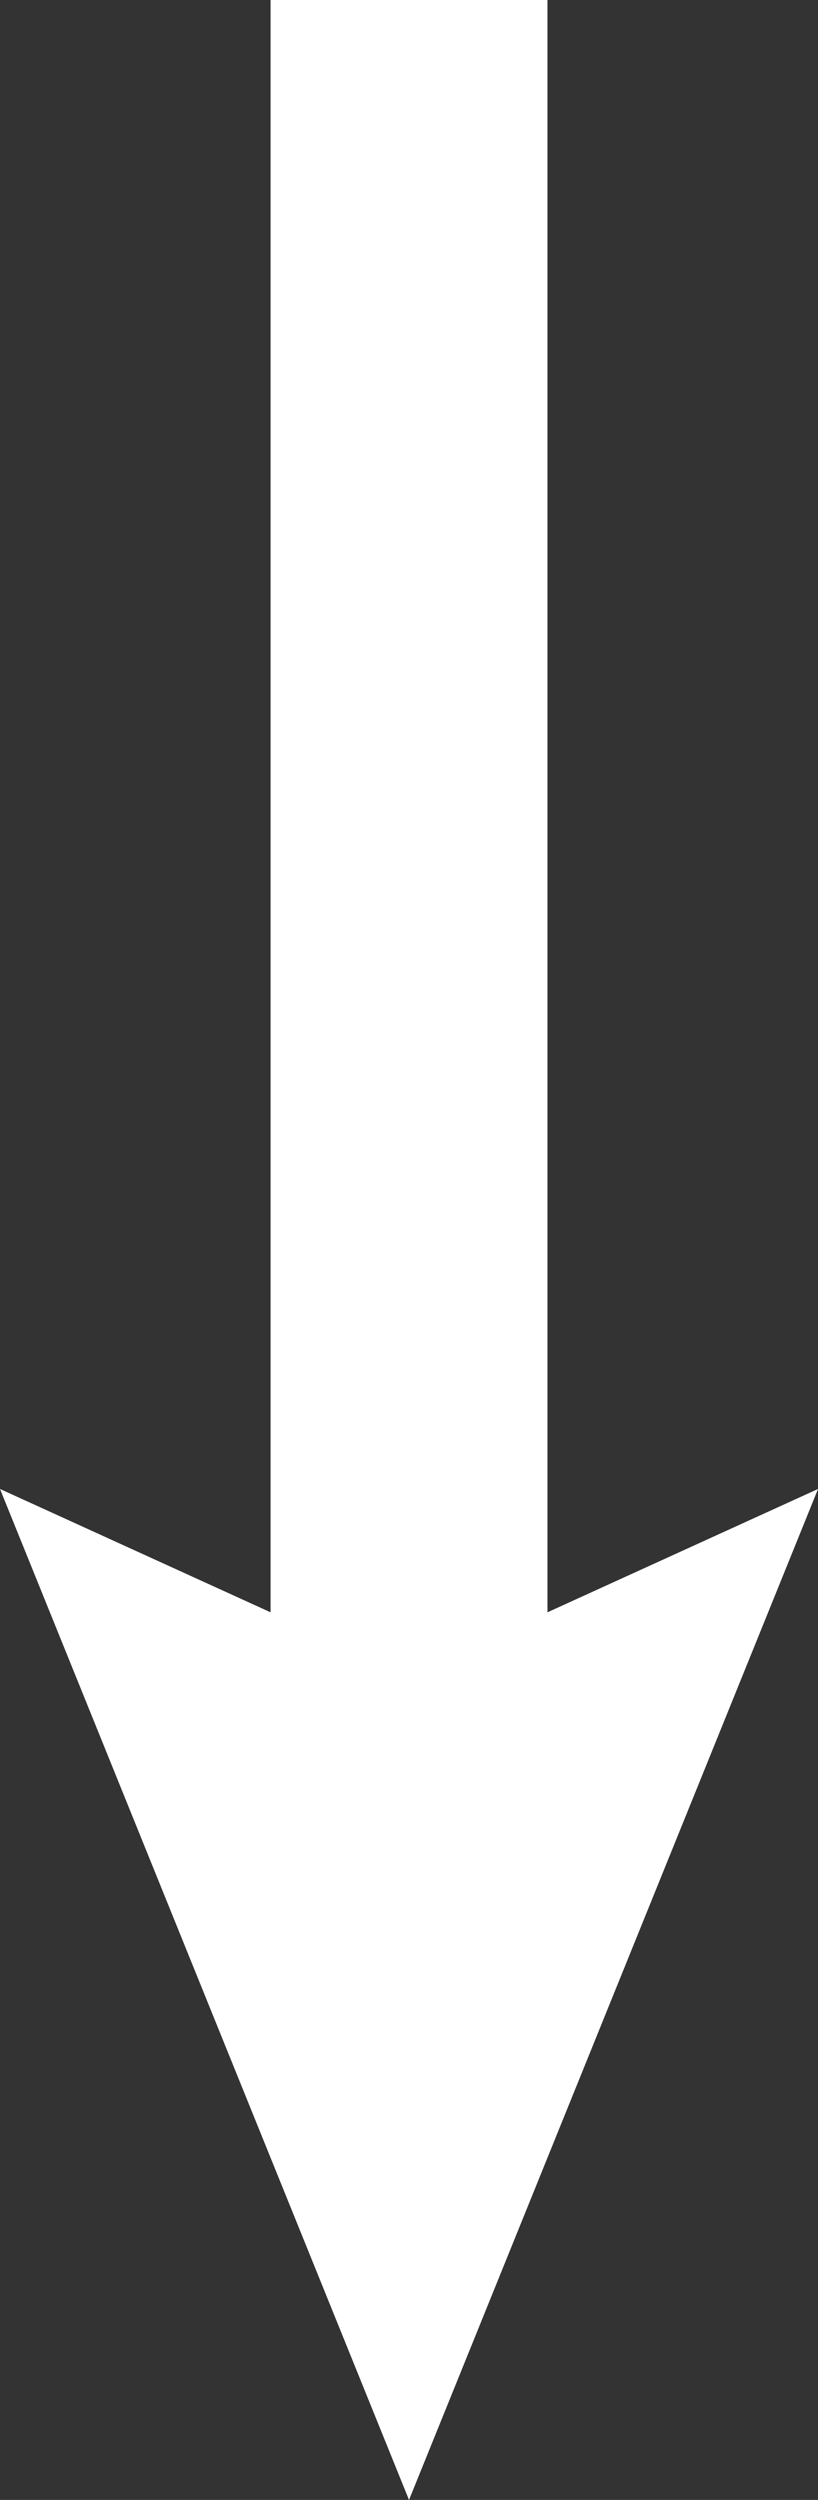 <!-- Created with Inkscape (http://www.inkscape.org/) -->
<svg xmlns:rdf="http://www.w3.org/1999/02/22-rdf-syntax-ns#" xmlns="http://www.w3.org/2000/svg" height="60.906" width="19.941" version="1.1" xmlns:cc="http://creativecommons.org/ns#" xmlns:dc="http://purl.org/dc/elements/1.1/">
	<rect width="100%" height="100%" fill="#333333" stroke="none"/>
	<path style="enable-background:accumulate;color:#000000;" d="m6.596,0,0,39.281l-6.596-3.005,9.971,24.63,9.971-24.63-6.596,3.005v-39.281z" fill-rule="nonzero" fill="#fff"/>
</svg>
